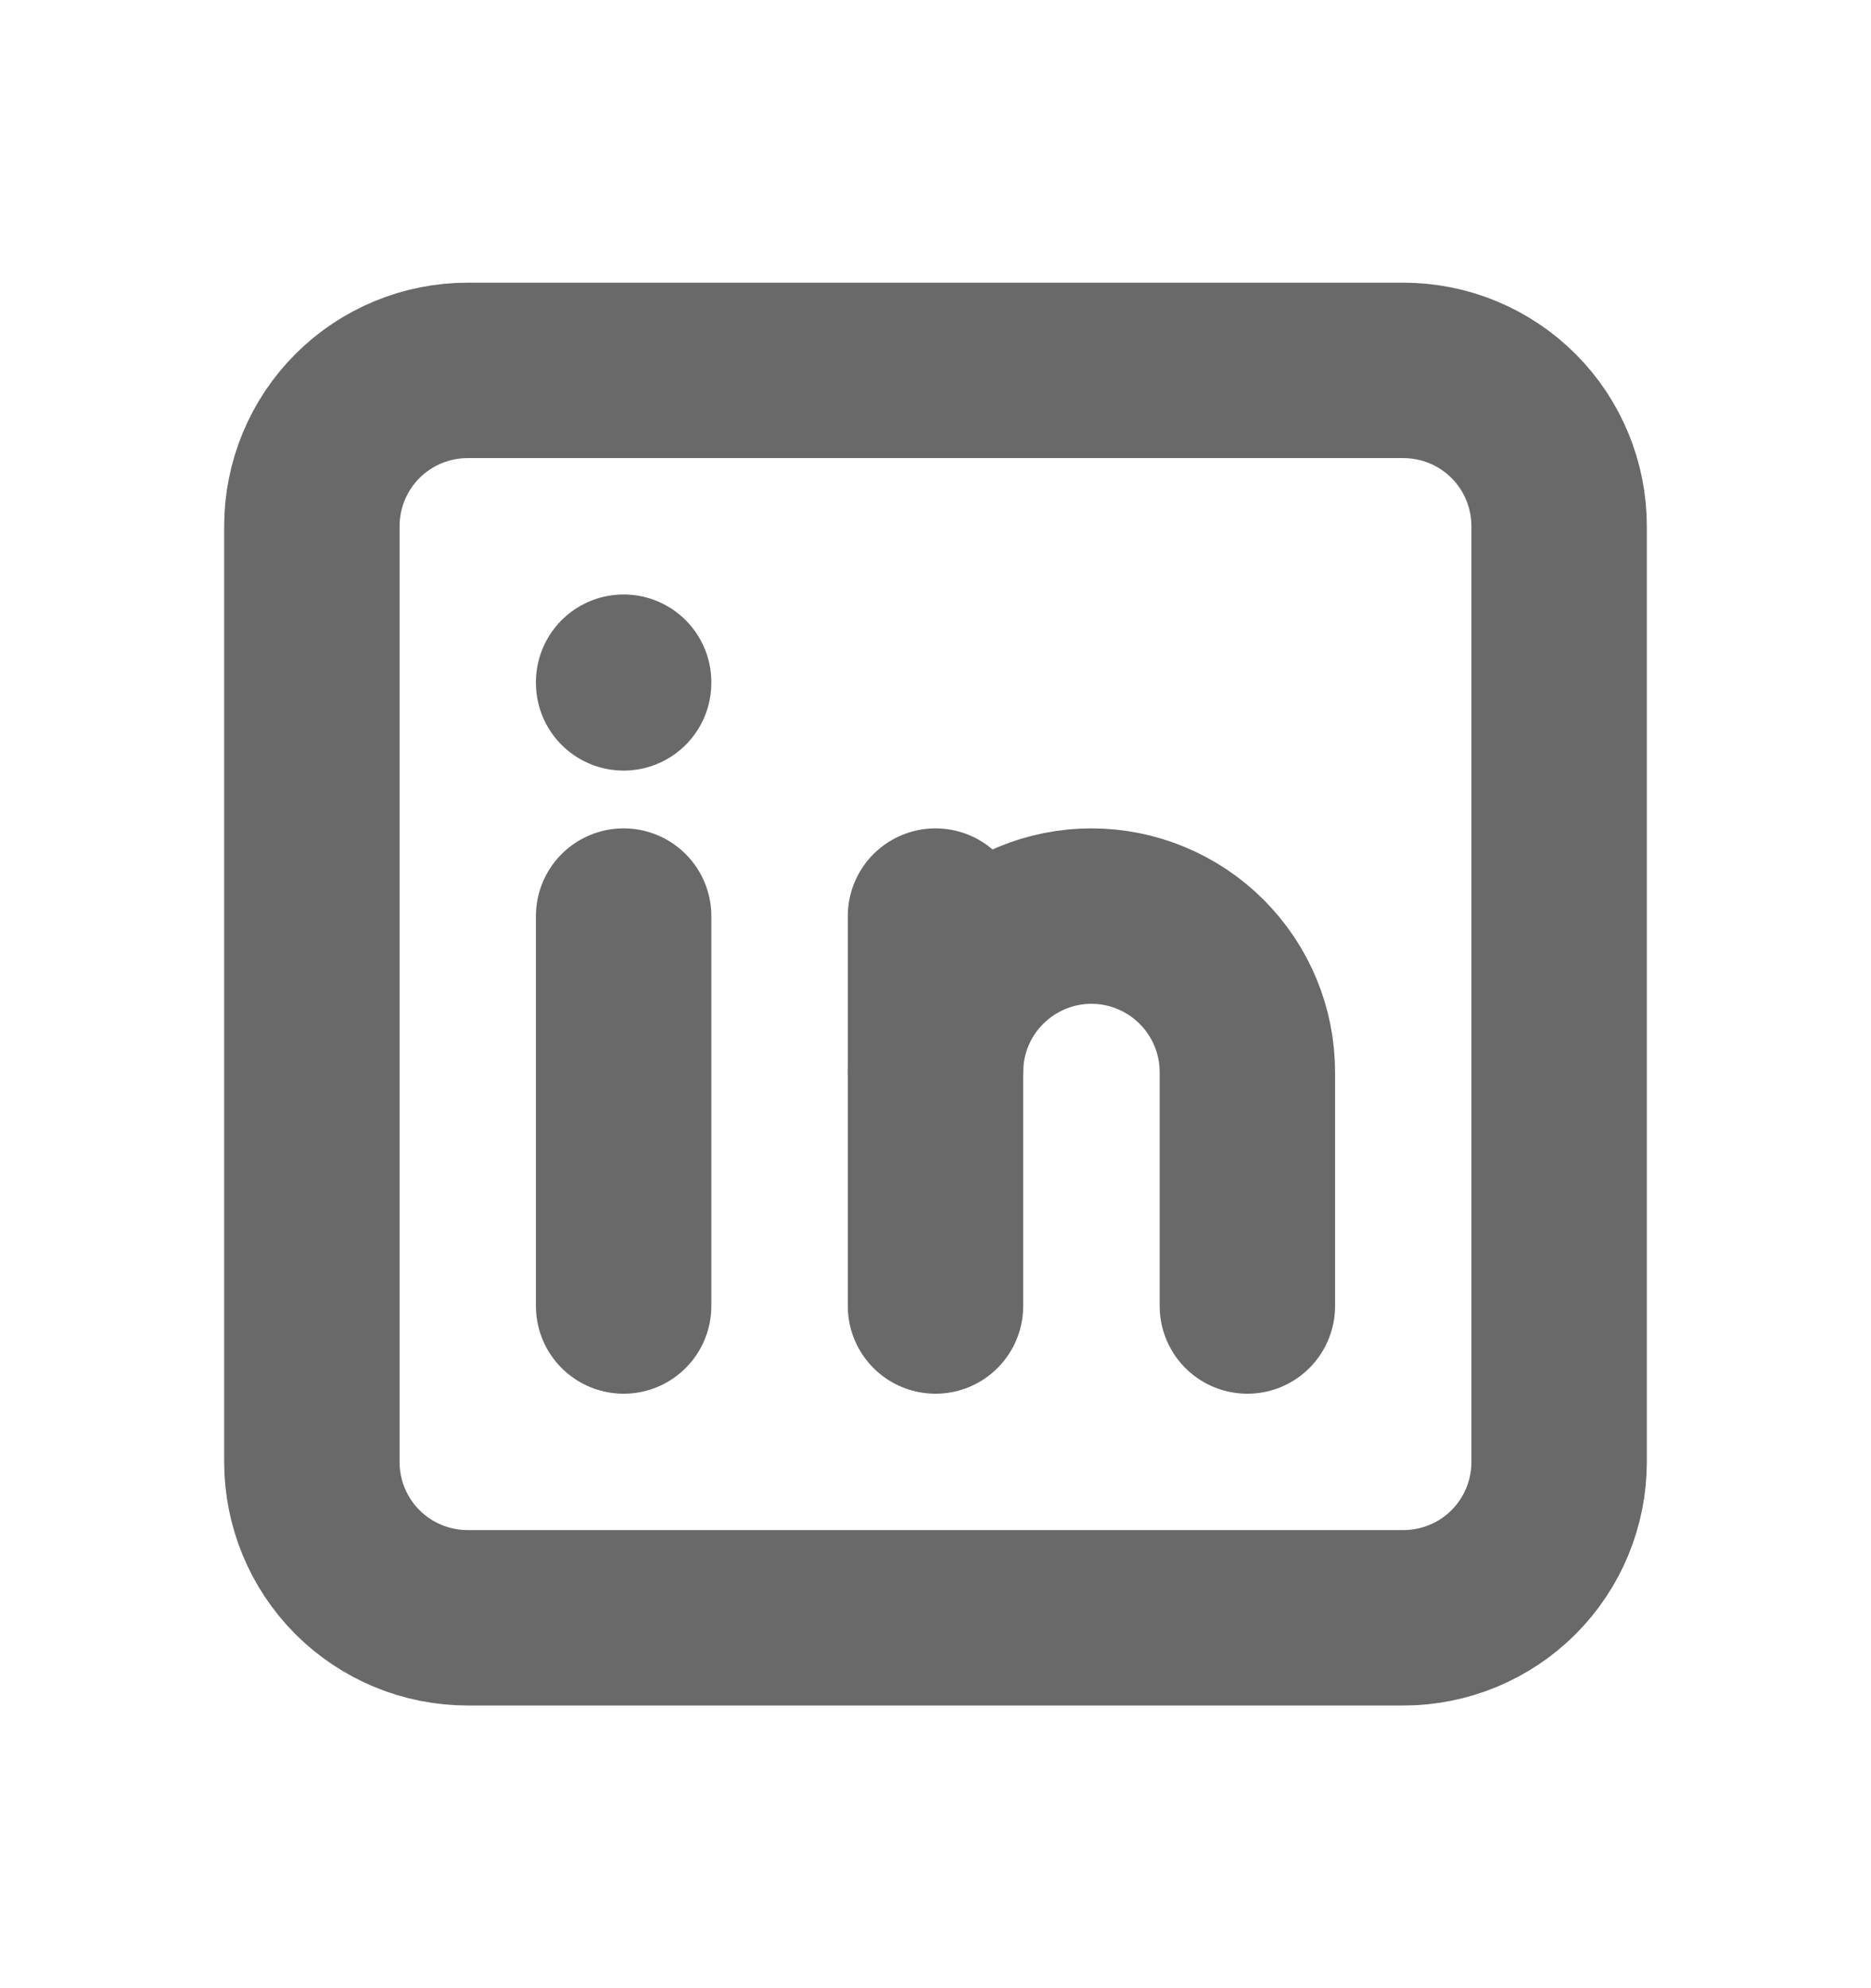 <svg width="16" height="17" viewBox="0 0 16 17" fill="none" xmlns="http://www.w3.org/2000/svg">
<g clip-path="url(#clip0_10_185)">
<path d="M2.667 4.5C2.667 4.146 2.807 3.807 3.057 3.557C3.307 3.307 3.646 3.167 4 3.167H12C12.354 3.167 12.693 3.307 12.943 3.557C13.193 3.807 13.333 4.146 13.333 4.5V12.5C13.333 12.854 13.193 13.193 12.943 13.443C12.693 13.693 12.354 13.833 12 13.833H4C3.646 13.833 3.307 13.693 3.057 13.443C2.807 13.193 2.667 12.854 2.667 12.5V4.5Z" stroke="#696969" stroke-width="1.5" stroke-linecap="round" stroke-linejoin="round"/>
<path d="M5.333 7.833V11.167" stroke="#696969" stroke-width="1.5" stroke-linecap="round" stroke-linejoin="round"/>
<path d="M5.333 5.833V5.839" stroke="#696969" stroke-width="1.5" stroke-linecap="round" stroke-linejoin="round"/>
<path d="M8 11.167V7.833" stroke="#696969" stroke-width="1.5" stroke-linecap="round" stroke-linejoin="round"/>
<path d="M10.667 11.167V9.167C10.667 8.813 10.526 8.474 10.276 8.224C10.026 7.974 9.687 7.833 9.333 7.833C8.98 7.833 8.641 7.974 8.391 8.224C8.14 8.474 8 8.813 8 9.167" stroke="#696969" stroke-width="1.5" stroke-linecap="round" stroke-linejoin="round"/>
</g>
<defs>
<clipPath id="clip0_10_185">
<rect width="16" height="16" fill="white" transform="translate(0 0.5)"/>
</clipPath>
</defs>
</svg>
